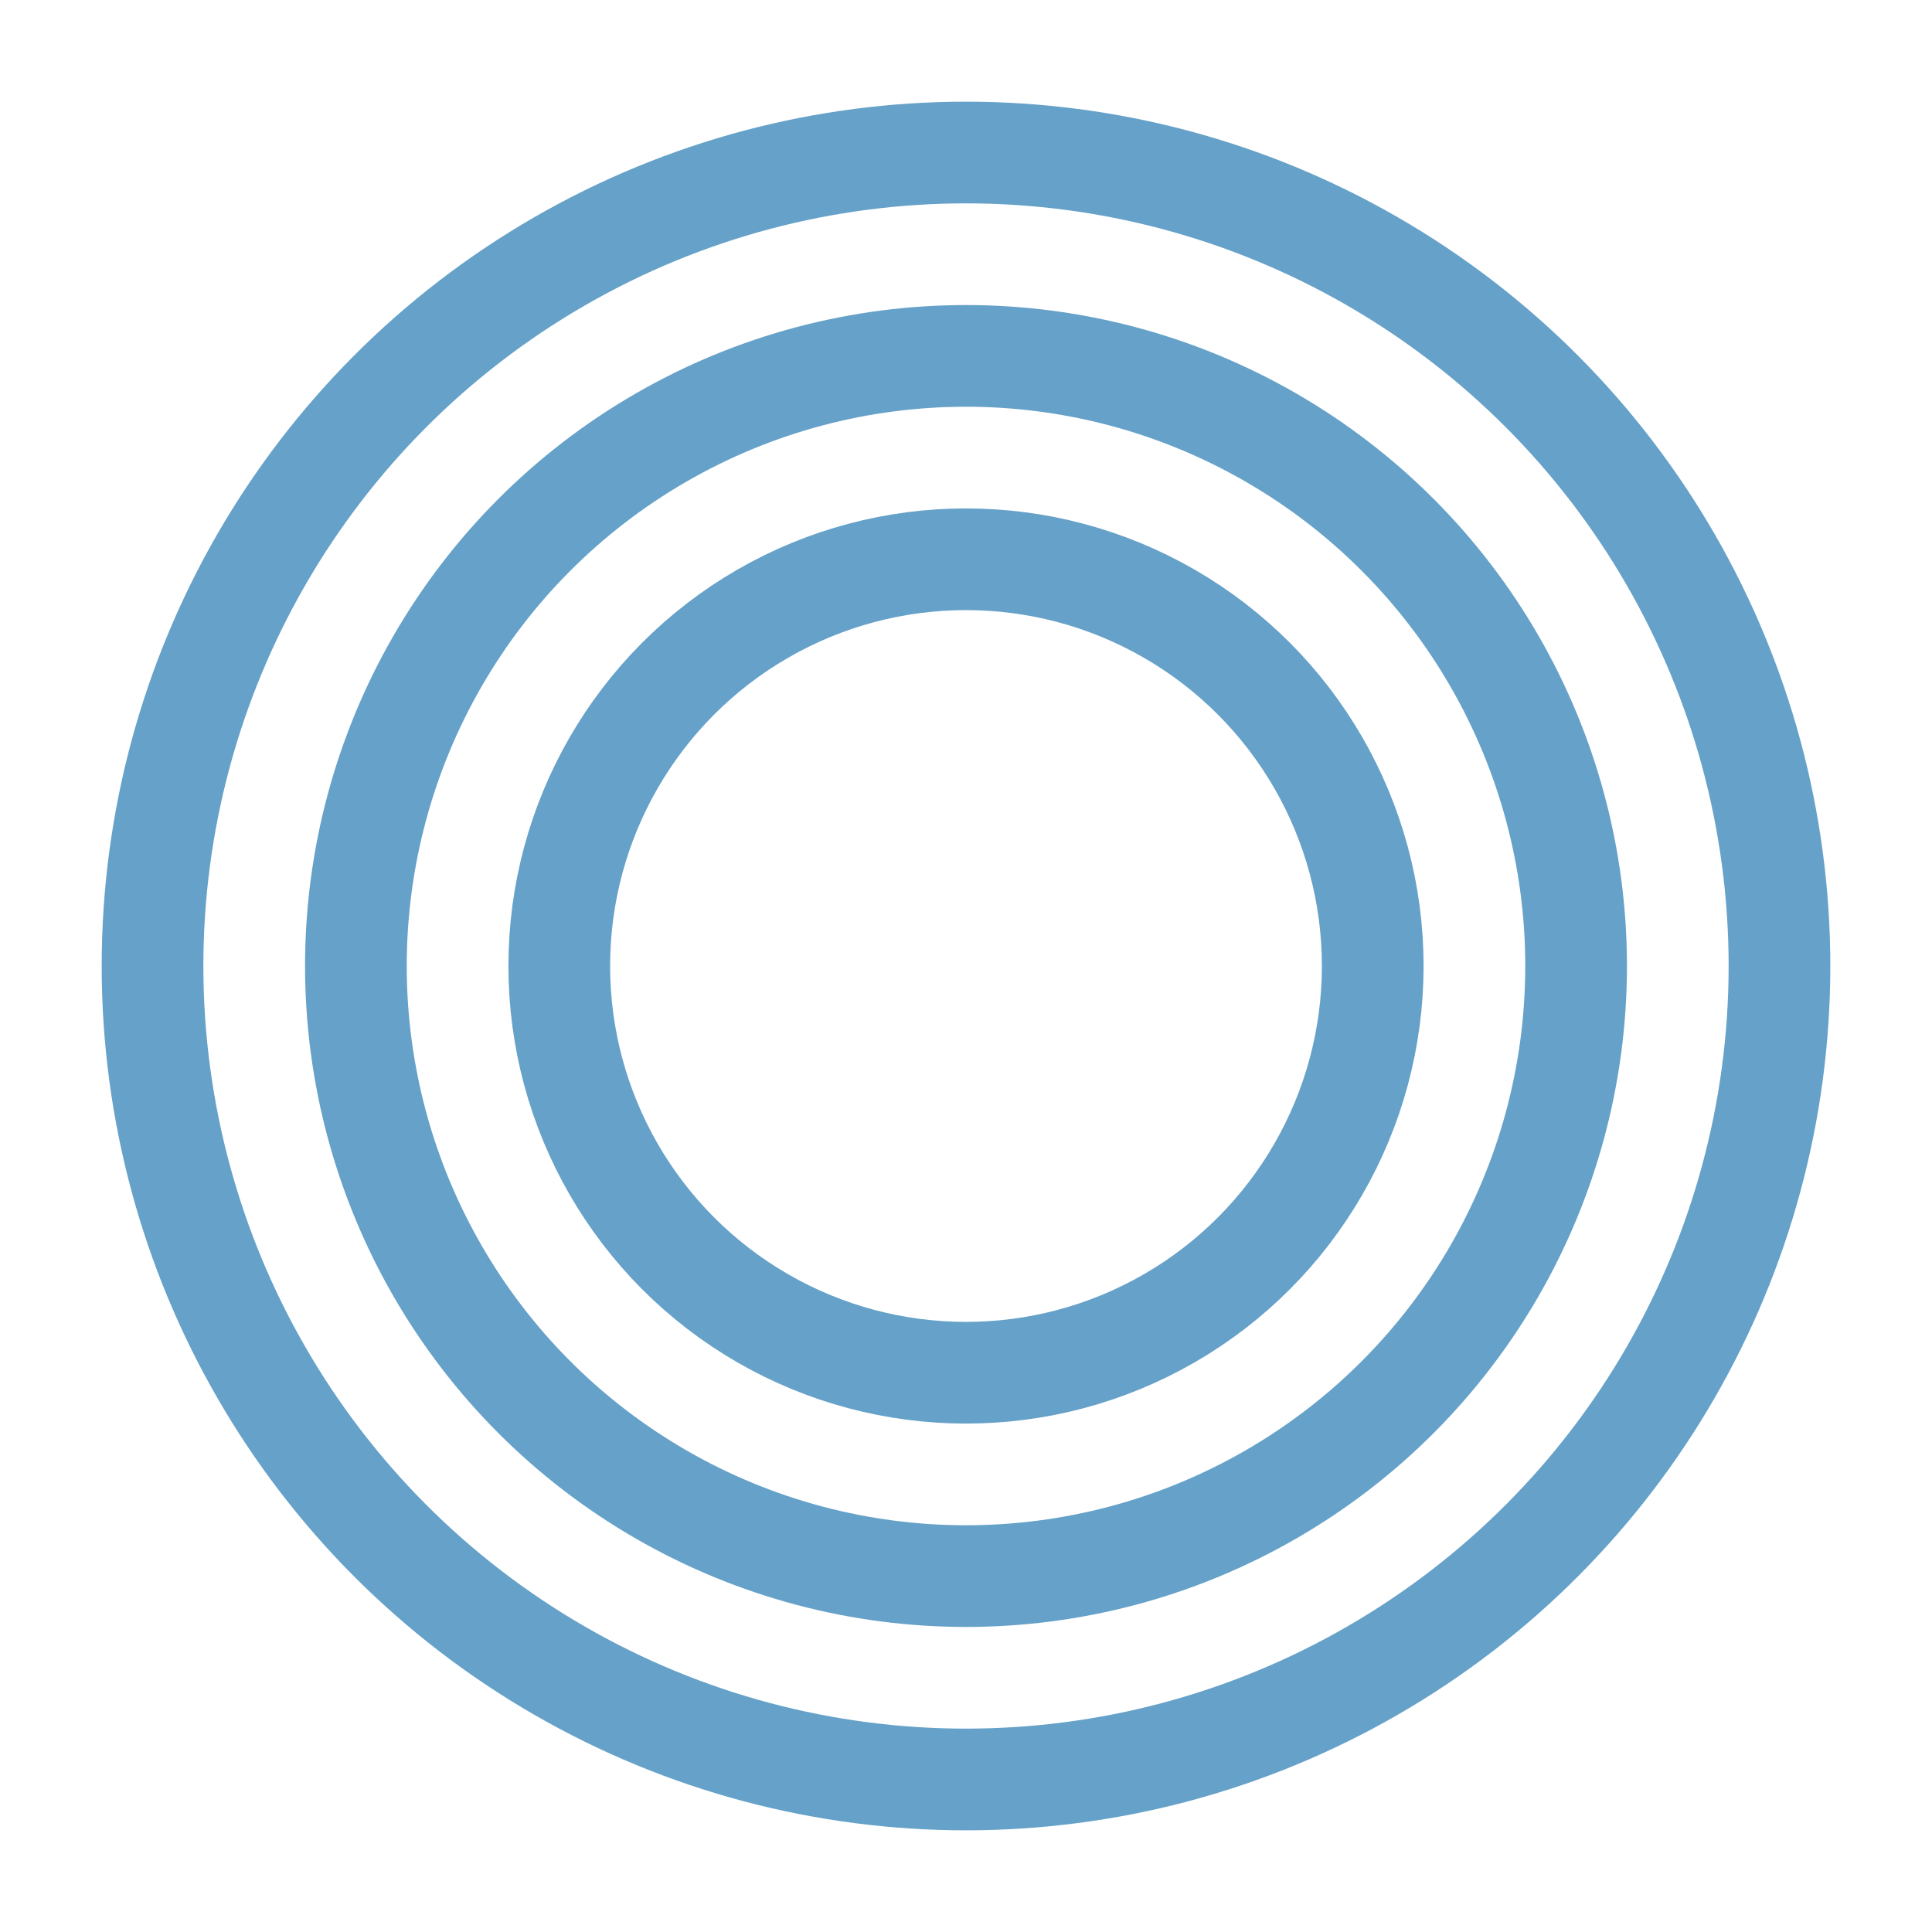 <?xml version="1.0" encoding="UTF-8"?>
<svg width="38px" height="38px" viewBox="0 0 38 38" version="1.1" xmlns="http://www.w3.org/2000/svg" xmlns:xlink="http://www.w3.org/1999/xlink">
    <!-- Generator: Sketch 43.2 (39069) - http://www.bohemiancoding.com/sketch -->
    <title>point_blue</title>
    <desc>Created with Sketch.</desc>
    <defs>
        <filter x="-15.6%" y="-9.4%" width="131.2%" height="131.2%" filterUnits="objectBoundingBox" id="filter-1">
            <feOffset dx="0" dy="2" in="SourceAlpha" result="shadowOffsetOuter1"></feOffset>
            <feGaussianBlur stdDeviation="1" in="shadowOffsetOuter1" result="shadowBlurOuter1"></feGaussianBlur>
            <feColorMatrix values="0 0 0 0 0   0 0 0 0 0   0 0 0 0 0  0 0 0 0.5 0" type="matrix" in="shadowBlurOuter1" result="shadowMatrixOuter1"></feColorMatrix>
            <feMerge>
                <feMergeNode in="shadowMatrixOuter1"></feMergeNode>
                <feMergeNode in="SourceGraphic"></feMergeNode>
            </feMerge>
        </filter>
    </defs>
    <g id="flow5" stroke="none" stroke-width="1" fill="none" fill-rule="evenodd">
        <g id="4.4-point-green" transform="translate(-169, -251)" stroke="#65A1C8" stroke-width="2">
            <g id="point_blue" filter="url(#filter-1)" transform="translate(172, 252)">
                <circle id="Oval" fill="#FFFFFF" cx="16" cy="16" r="16"></circle>
                <circle id="Oval" cx="16" cy="16" r="12"></circle>
                <circle id="Oval" cx="16" cy="16" r="8"></circle>
            </g>
        </g>
    </g>
</svg>